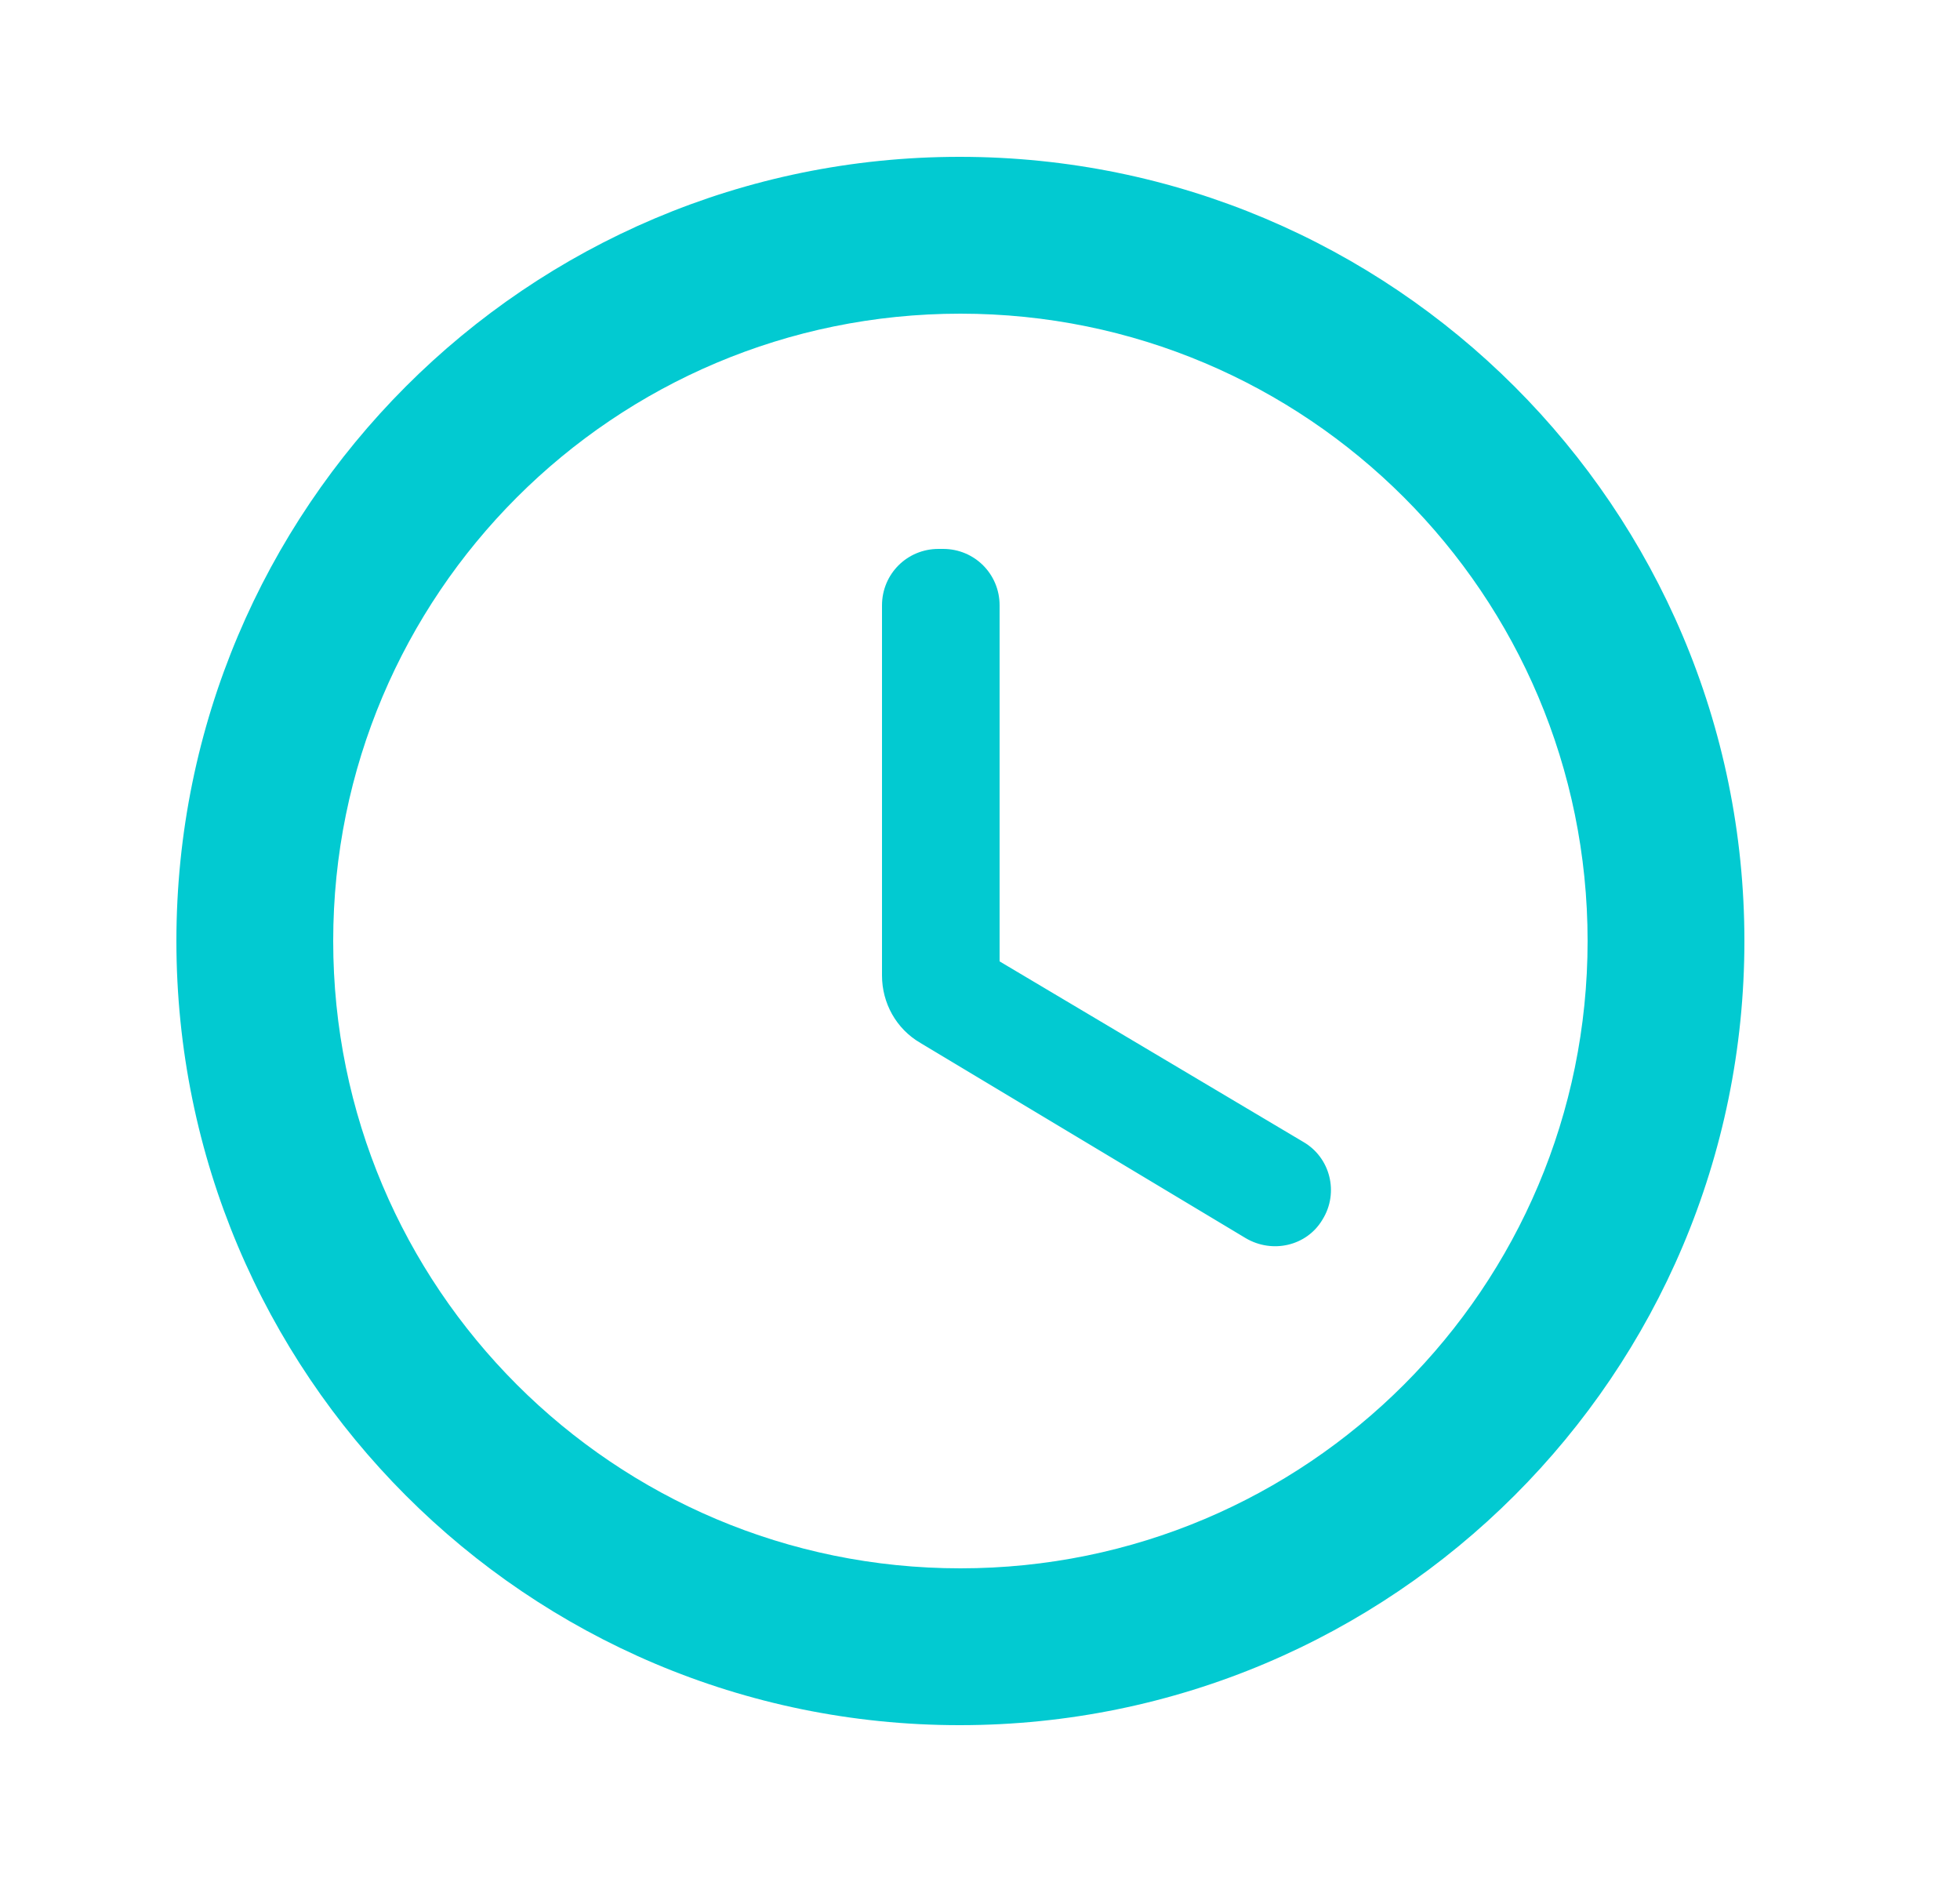 <svg width="25" height="24" viewBox="0 0 25 24" fill="none" xmlns="http://www.w3.org/2000/svg">
<path d="M12.24 2C6.72 2 2.25 6.48 2.25 12C2.25 17.52 6.72 22 12.24 22C17.77 22 22.25 17.52 22.25 12C22.25 6.48 17.77 2 12.24 2ZM12.25 20C7.83 20 4.25 16.42 4.25 12C4.25 7.58 7.83 4 12.25 4C16.67 4 20.25 7.58 20.25 12C20.25 16.42 16.67 20 12.25 20ZM12.03 7H11.97C11.57 7 11.25 7.32 11.25 7.72V12.44C11.25 12.79 11.43 13.12 11.74 13.3L15.89 15.79C16.23 15.99 16.67 15.89 16.87 15.55C17.08 15.21 16.97 14.76 16.62 14.56L12.75 12.26V7.72C12.75 7.32 12.43 7 12.03 7Z" fill="#02CAD1"/>
</svg>
